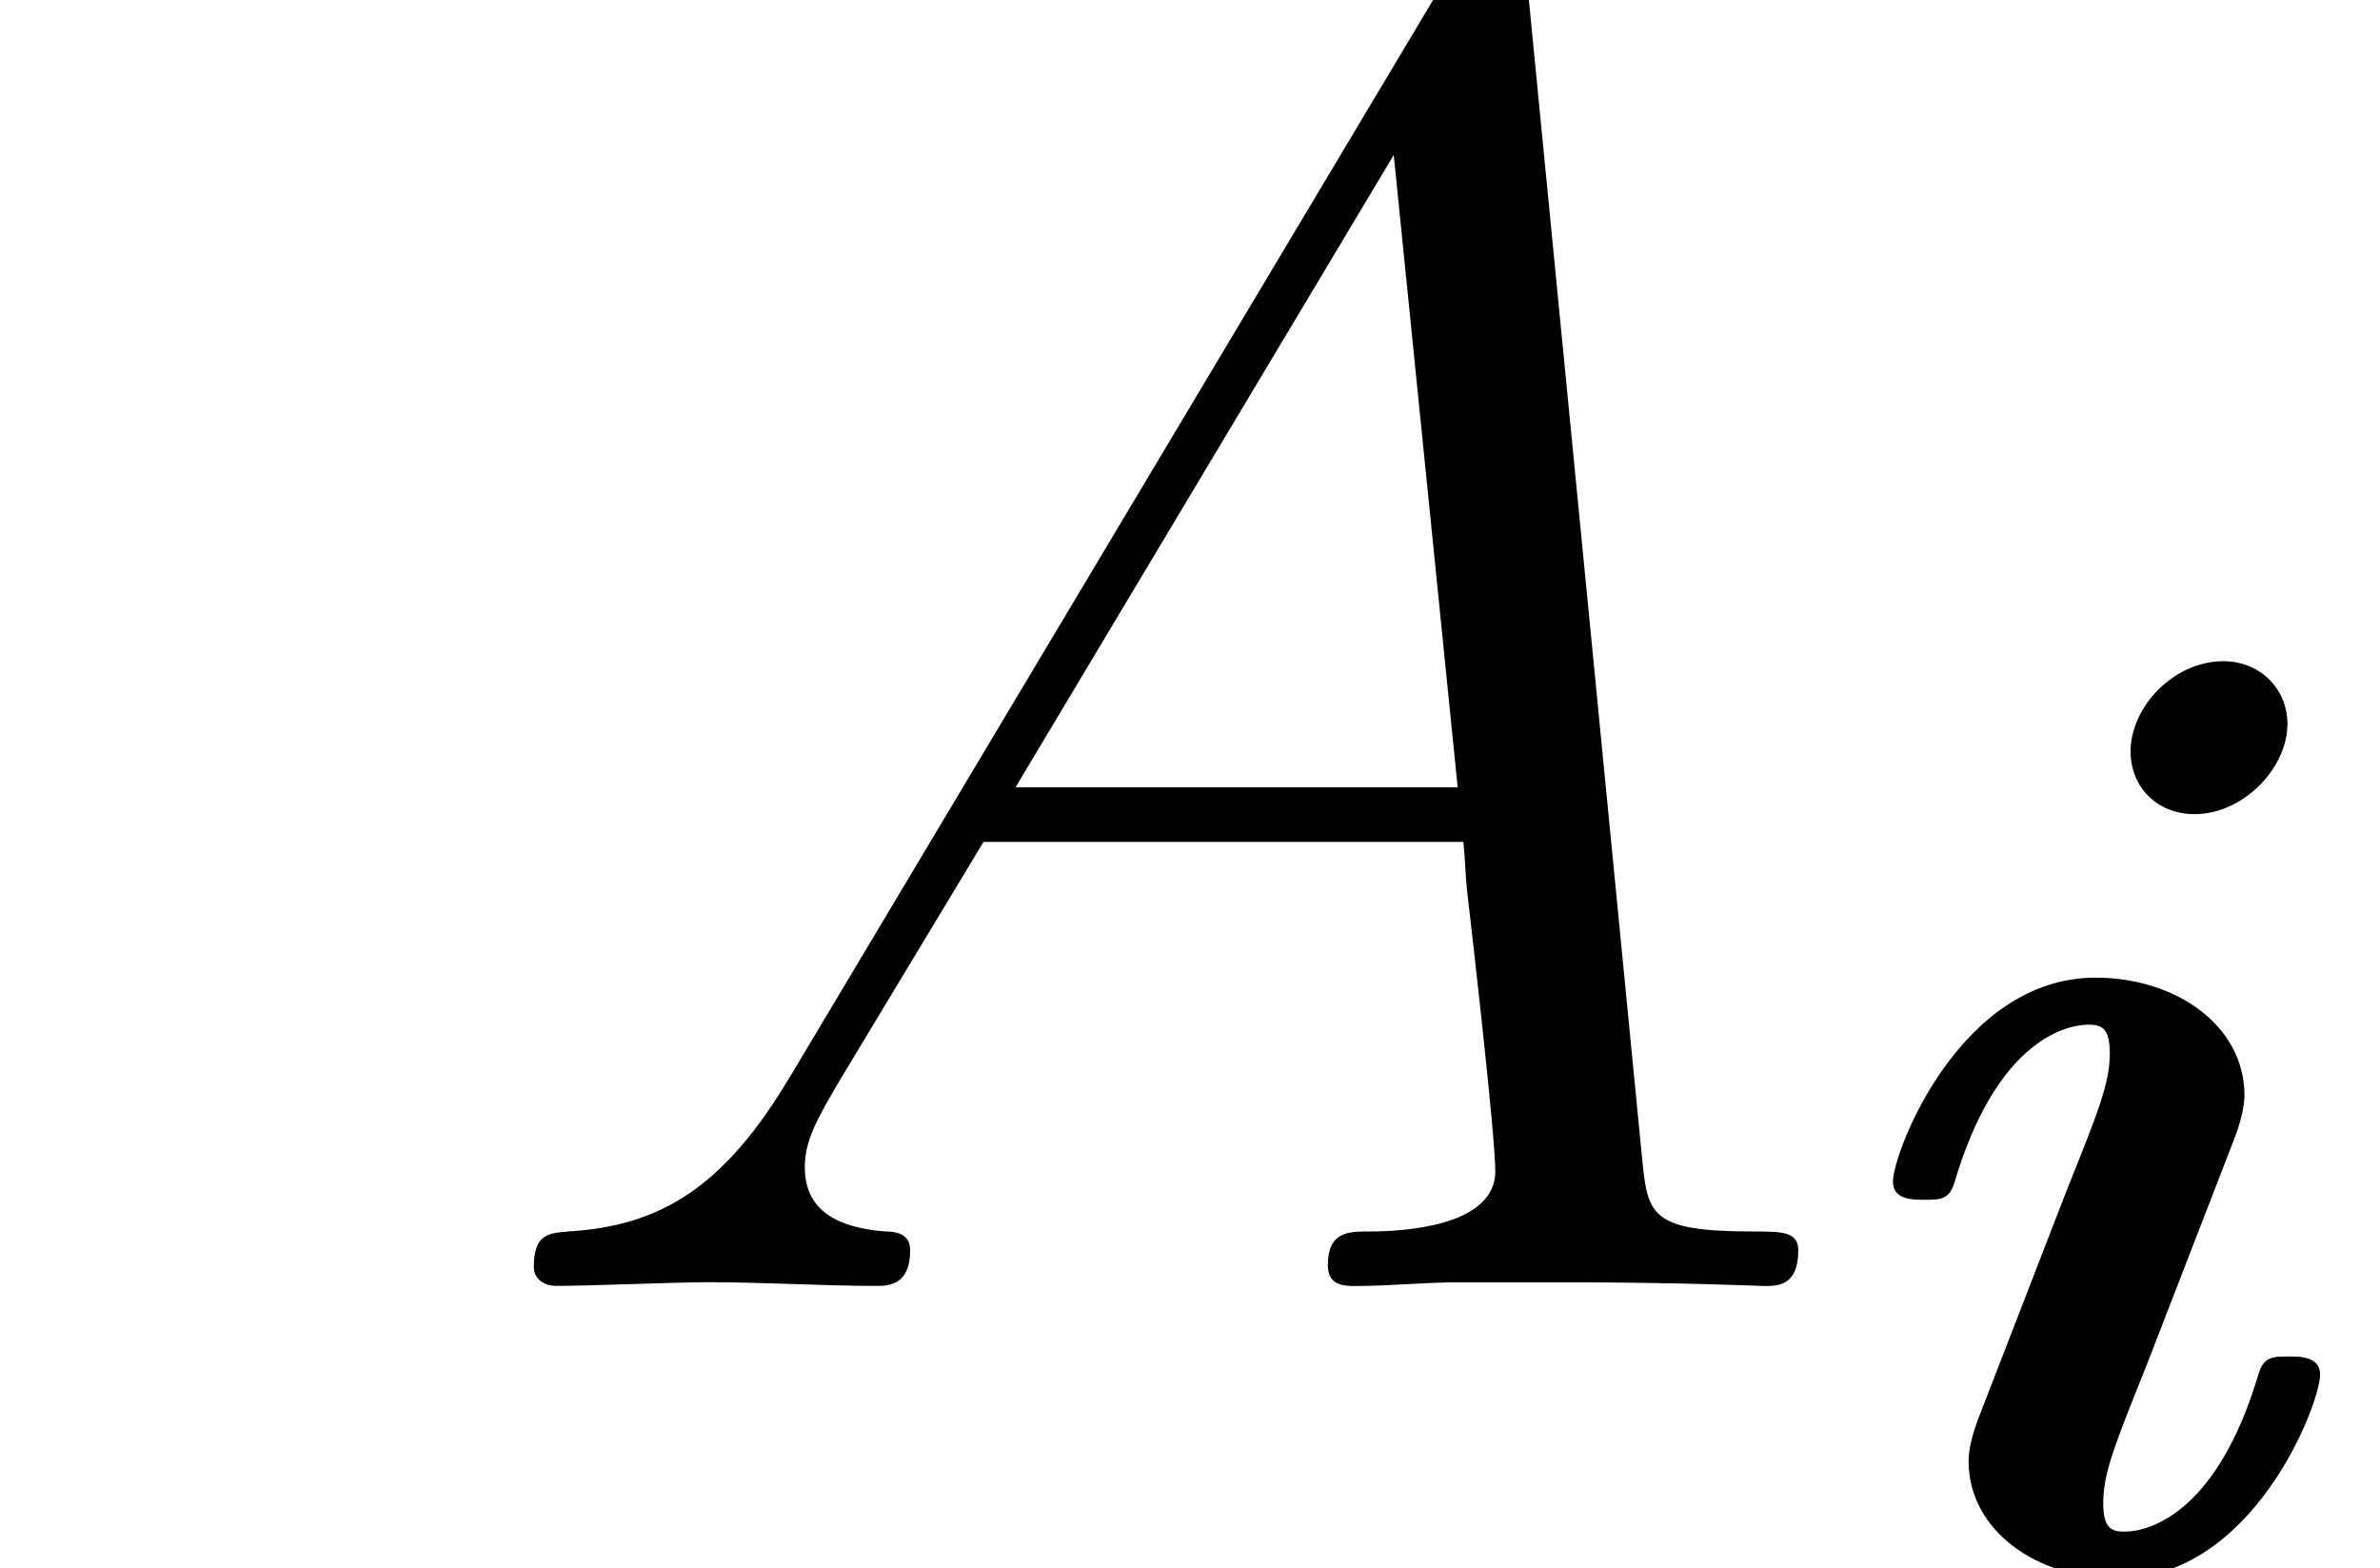 <ns0:svg xmlns:ns0="http://www.w3.org/2000/svg" xmlns:ns1="http://www.w3.org/1999/xlink" height="14.346pt" version="1.1" viewBox="23.686 62.956 21.774 14.346" width="21.774pt" watch_lated_md:baseline="2.582299999999993" xmlns:watch_lated_md="https://github.com/Quansight/pearu-sandbox/latex_in_markdown/">
<ns0:defs>
<ns0:path d="m3.993 -7.723c0 -0.323 -0.251 -0.574 -0.586 -0.574c-0.454 0 -0.849 0.418 -0.849 0.825c0 0.323 0.239 0.574 0.586 0.574c0.442 0 0.849 -0.418 0.849 -0.825zm0.299 5.954c0 -0.167 -0.179 -0.167 -0.287 -0.167c-0.143 0 -0.227 0 -0.275 0.155c-0.371 1.255 -0.98 1.447 -1.231 1.447c-0.12 0 -0.191 -0.036 -0.191 -0.263c0 -0.275 0.108 -0.538 0.395 -1.255l0.801 -2.068c0.06 -0.155 0.096 -0.299 0.096 -0.406c0 -0.634 -0.622 -1.076 -1.363 -1.076c-1.243 0 -1.853 1.602 -1.853 1.865c0 0.167 0.179 0.167 0.287 0.167c0.143 0 0.227 0 0.275 -0.155c0.371 -1.255 0.98 -1.447 1.231 -1.447c0.12 0 0.191 0.036 0.191 0.263c0 0.275 -0.108 0.538 -0.395 1.255l-0.801 2.068c-0.06 0.155 -0.096 0.299 -0.096 0.406c0 0.634 0.622 1.076 1.363 1.076c1.243 0 1.853 -1.602 1.853 -1.865z" id="g0-105" />
<ns0:path d="m2.858 -0.706c0 -0.43 -0.344 -0.706 -0.706 -0.706c-0.344 0 -0.706 0.275 -0.706 0.706s0.344 0.706 0.706 0.706c0.344 0 0.706 -0.275 0.706 -0.706z" id="g2-46" />
<ns0:path d="m2.927 -1.911c-0.603 1.016 -1.188 1.36 -2.014 1.412c-0.189 0.017 -0.327 0.017 -0.327 0.327c0 0.103 0.086 0.172 0.207 0.172c0.31 0 1.085 -0.034 1.394 -0.034c0.499 0 1.05 0.034 1.532 0.034c0.103 0 0.31 0 0.31 -0.327c0 -0.155 -0.138 -0.172 -0.241 -0.172c-0.396 -0.034 -0.723 -0.172 -0.723 -0.585c0 -0.241 0.103 -0.43 0.327 -0.809l1.308 -2.169h4.39c0.017 0.155 0.017 0.293 0.034 0.448c0.052 0.448 0.258 2.238 0.258 2.565c0 0.516 -0.878 0.551 -1.153 0.551c-0.189 0 -0.379 0 -0.379 0.31c0 0.189 0.155 0.189 0.258 0.189c0.293 0 0.637 -0.034 0.93 -0.034h0.981c1.05 0 1.808 0.034 1.825 0.034c0.121 0 0.31 0 0.31 -0.327c0 -0.172 -0.155 -0.172 -0.413 -0.172c-0.947 0 -0.964 -0.155 -1.016 -0.671l-1.05 -10.742c-0.034 -0.344 -0.103 -0.379 -0.293 -0.379c-0.172 0 -0.275 0.034 -0.43 0.293l-6.025 10.088zm2.066 -2.651l3.46 -5.784l0.585 5.784h-4.046z" id="g1-65" />
</ns0:defs>
<ns0:g id="page1">
<ns0:use x="27.984" ns1:href="#g1-65" y="74.72" />
<ns0:use x="40.62" ns1:href="#g0-105" y="77.302" />
</ns0:g>
</ns0:svg>